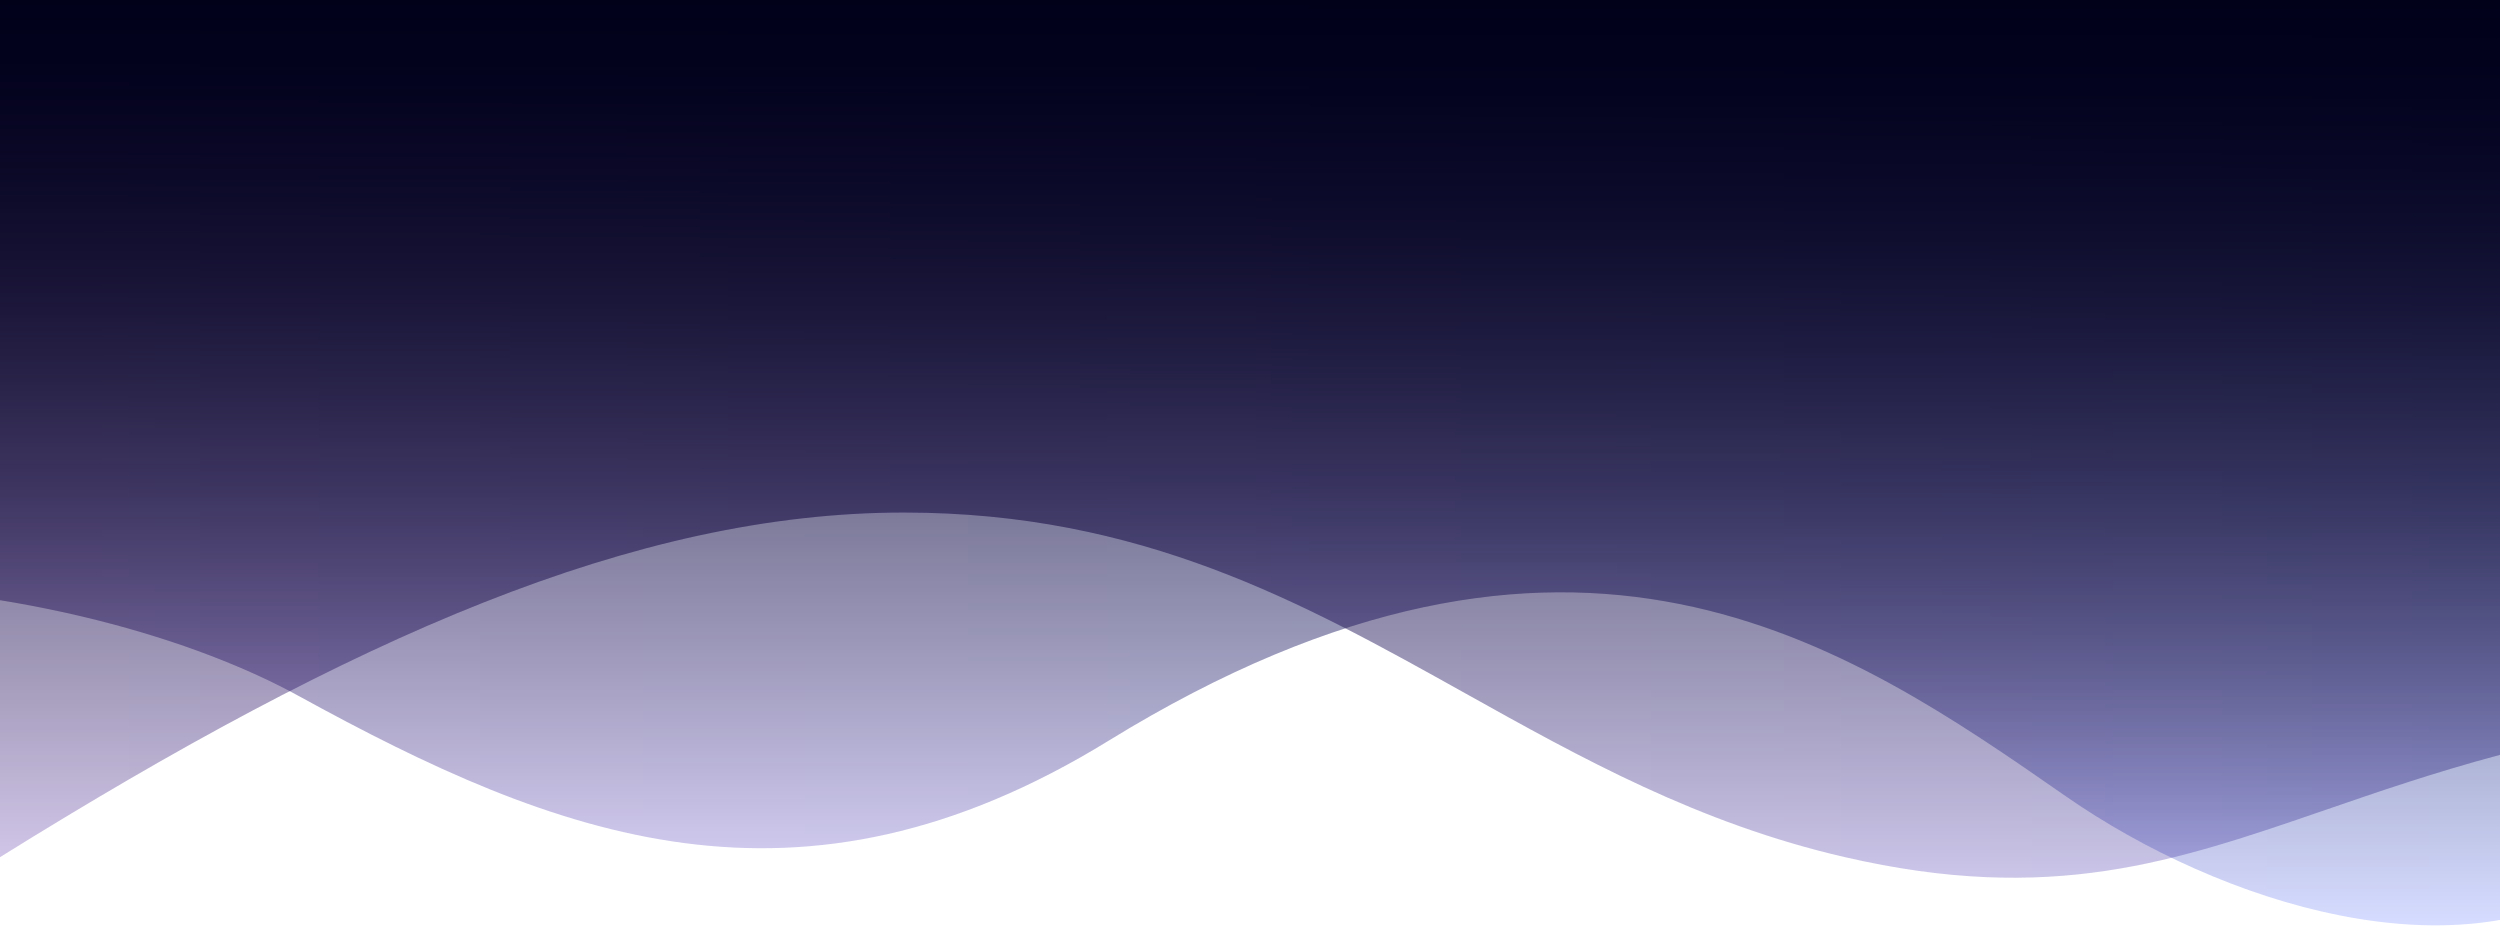 <svg width='1440' height='538' viewBox='0 0 1440 538' fill='none' xmlns='http://www.w3.org/2000/svg'><g clip-path='url(#clip0_1474_107927)'><path d='M1970 0L1970 400.726C1970 400.726 1819.8 346.341 1712.9 377.755C1637.38 399.947 1607.88 423.543 1565.13 457.751C1548.29 471.223 1529.39 486.341 1504.81 503.666C1417.84 564.986 1278.91 520.5 1190.04 458.734C1063.51 370.806 906.635 261.783 638.468 426.692C459.897 536.504 320.84 482.618 171.781 400.726C57.49 337.936 -232.881 272.828 -530 458.734C-530 458.734 -530 242.972 -530 0H1970Z' fill='url(#paint0_linear_1474_107927)' fill-opacity='0.2'/><path d='M1970 0L1970 400.726C1970 400.726 1819.8 346.341 1712.9 377.755C1637.38 399.947 1607.88 423.543 1565.13 457.751C1548.29 471.223 1529.39 486.341 1504.81 503.666C1417.84 564.986 1278.91 520.5 1190.04 458.734C1063.51 370.806 906.635 261.783 638.468 426.692C459.897 536.504 320.84 482.618 171.781 400.726C57.49 337.936 -232.881 272.828 -530 458.734C-530 458.734 -530 242.972 -530 0H1970Z' fill='url(#paint1_linear_1474_107927)'/><path d='M1970 0V531.151C1871.01 537.623 1793.38 505.937 1718.5 475.371C1631.57 439.887 1548.33 405.912 1439.66 434.894C1402.42 444.825 1369.91 456.019 1339.42 466.521C1252.04 496.613 1181.17 521.019 1062.71 493.726C978.253 474.268 910.794 436.619 843.914 399.294C750.105 346.94 657.434 295.221 520.586 295.221C366 295.221 203 367.327 0 493.726C-122.837 570.211 -226.268 508.719 -328.017 448.227C-394.419 408.75 -460.104 369.699 -530 369.699V0H1970Z' fill='url(#paint2_linear_1474_107927)' fill-opacity='0.2'/><path d='M1970 0V531.151C1871.01 537.623 1793.38 505.937 1718.5 475.371C1631.57 439.887 1548.33 405.912 1439.66 434.894C1402.42 444.825 1369.91 456.019 1339.42 466.521C1252.04 496.613 1181.17 521.019 1062.71 493.726C978.253 474.268 910.794 436.619 843.914 399.294C750.105 346.94 657.434 295.221 520.586 295.221C366 295.221 203 367.327 0 493.726C-122.837 570.211 -226.268 508.719 -328.017 448.227C-394.419 408.75 -460.104 369.699 -530 369.699V0H1970Z' fill='url(#paint3_linear_1474_107927)'/></g><defs><linearGradient id='paint0_linear_1474_107927' x1='-530' y1='401.036' x2='1970' y2='401.036' gradientUnits='userSpaceOnUse'><stop offset='0.027' stop-color='#933FFF'/><stop offset='1' stop-color='#1154FF'/></linearGradient><linearGradient id='paint1_linear_1474_107927' x1='846.999' y1='546.521' x2='846.999' y2='-0.264' gradientUnits='userSpaceOnUse'><stop offset='0.027' stop-color='#01011A' stop-opacity='0'/><stop offset='1' stop-color='#01011A'/></linearGradient><linearGradient id='paint2_linear_1474_107927' x1='-530' y1='363.105' x2='1970' y2='363.105' gradientUnits='userSpaceOnUse'><stop offset='0.027' stop-color='#7F34DF'/><stop offset='1' stop-color='#100CC0'/></linearGradient><linearGradient id='paint3_linear_1474_107927' x1='846.999' y1='549.305' x2='846.999' y2='6.13897e-06' gradientUnits='userSpaceOnUse'><stop offset='0.027' stop-color='#01011A' stop-opacity='0'/><stop offset='1' stop-color='#01011A'/></linearGradient><clipPath id='clip0_1474_107927'><rect width='1440' height='538' fill='white' transform='matrix(1 0 0 -1 0 538)'/></clipPath></defs></svg>